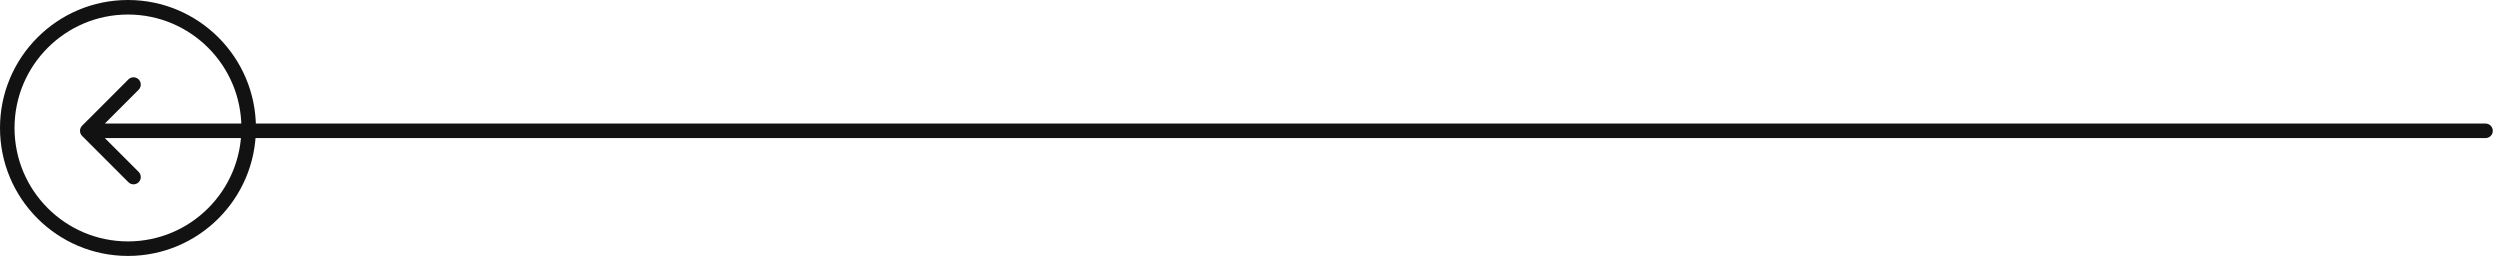<svg width="172" height="18" viewBox="0 0 172 18" fill="none" xmlns="http://www.w3.org/2000/svg">
<circle cx="8.804" cy="8.804" r="8.304" transform="matrix(-1 0 0 1 17.608 0)" stroke="#121212"/>
<path d="M171.004 8.5C171.281 8.5 171.504 8.724 171.504 9C171.504 9.276 171.281 9.5 171.004 9.5L171.004 8.5ZM5.651 9.354C5.456 9.158 5.456 8.842 5.651 8.646L8.833 5.464C9.028 5.269 9.345 5.269 9.54 5.464C9.735 5.66 9.735 5.976 9.54 6.172L6.712 9L9.54 11.828C9.735 12.024 9.735 12.34 9.54 12.536C9.345 12.731 9.028 12.731 8.833 12.536L5.651 9.354ZM171.004 9.5L6.004 9.5L6.004 8.5L171.004 8.5L171.004 9.5Z" fill="#121212"/>
</svg>
